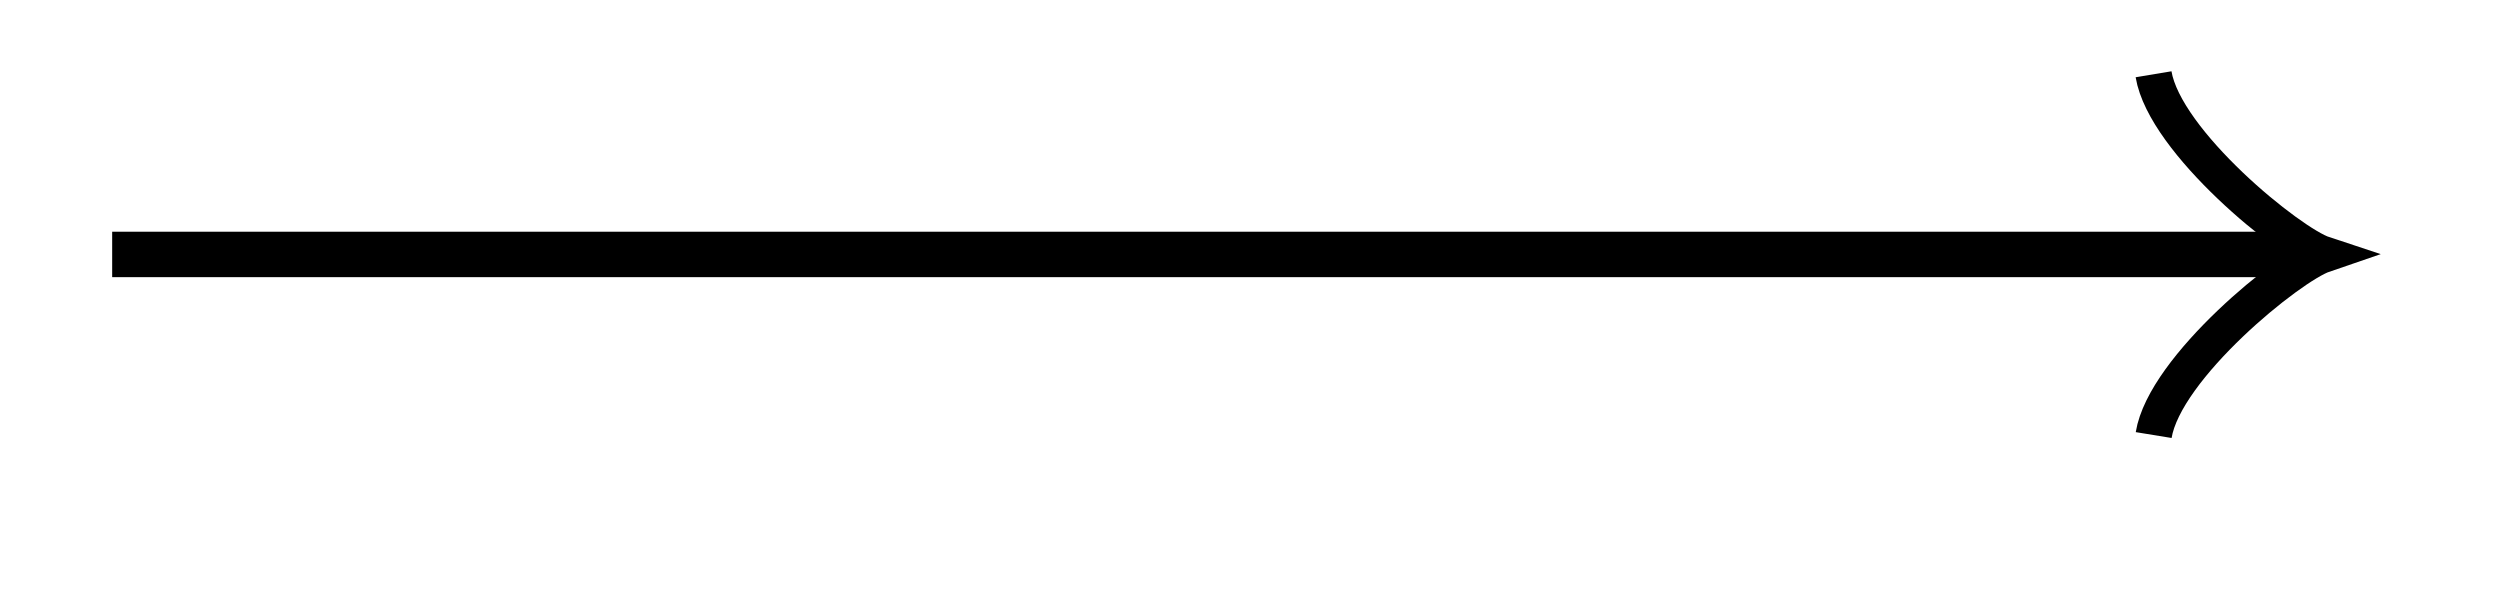 <svg xmlns="http://www.w3.org/2000/svg" width="29.269" height="6.987" viewBox="0 0 21.952 5.24" version="1.2"><defs><clipPath id="a"><path d="M14 0h7.93v4.86H14Zm0 0"/></clipPath></defs><path style="fill:none;stroke-width:.399;stroke-linecap:butt;stroke-linejoin:miter;stroke:#000;stroke-opacity:1;stroke-miterlimit:10" d="M0 2.214h19.18" transform="matrix(1 0 0 -1 .985 4.448)"/><g clip-path="url(#a)"><path style="fill:none;stroke-width:.319;stroke-linecap:butt;stroke-linejoin:miter;stroke:#000;stroke-opacity:1;stroke-miterlimit:10" d="M0 1.584C.099.99 1.197.1 1.494.002 1.196-.1.098-.99.001-1.584" transform="matrix(1 0 0 -1 18.91 2.236)"/></g></svg>